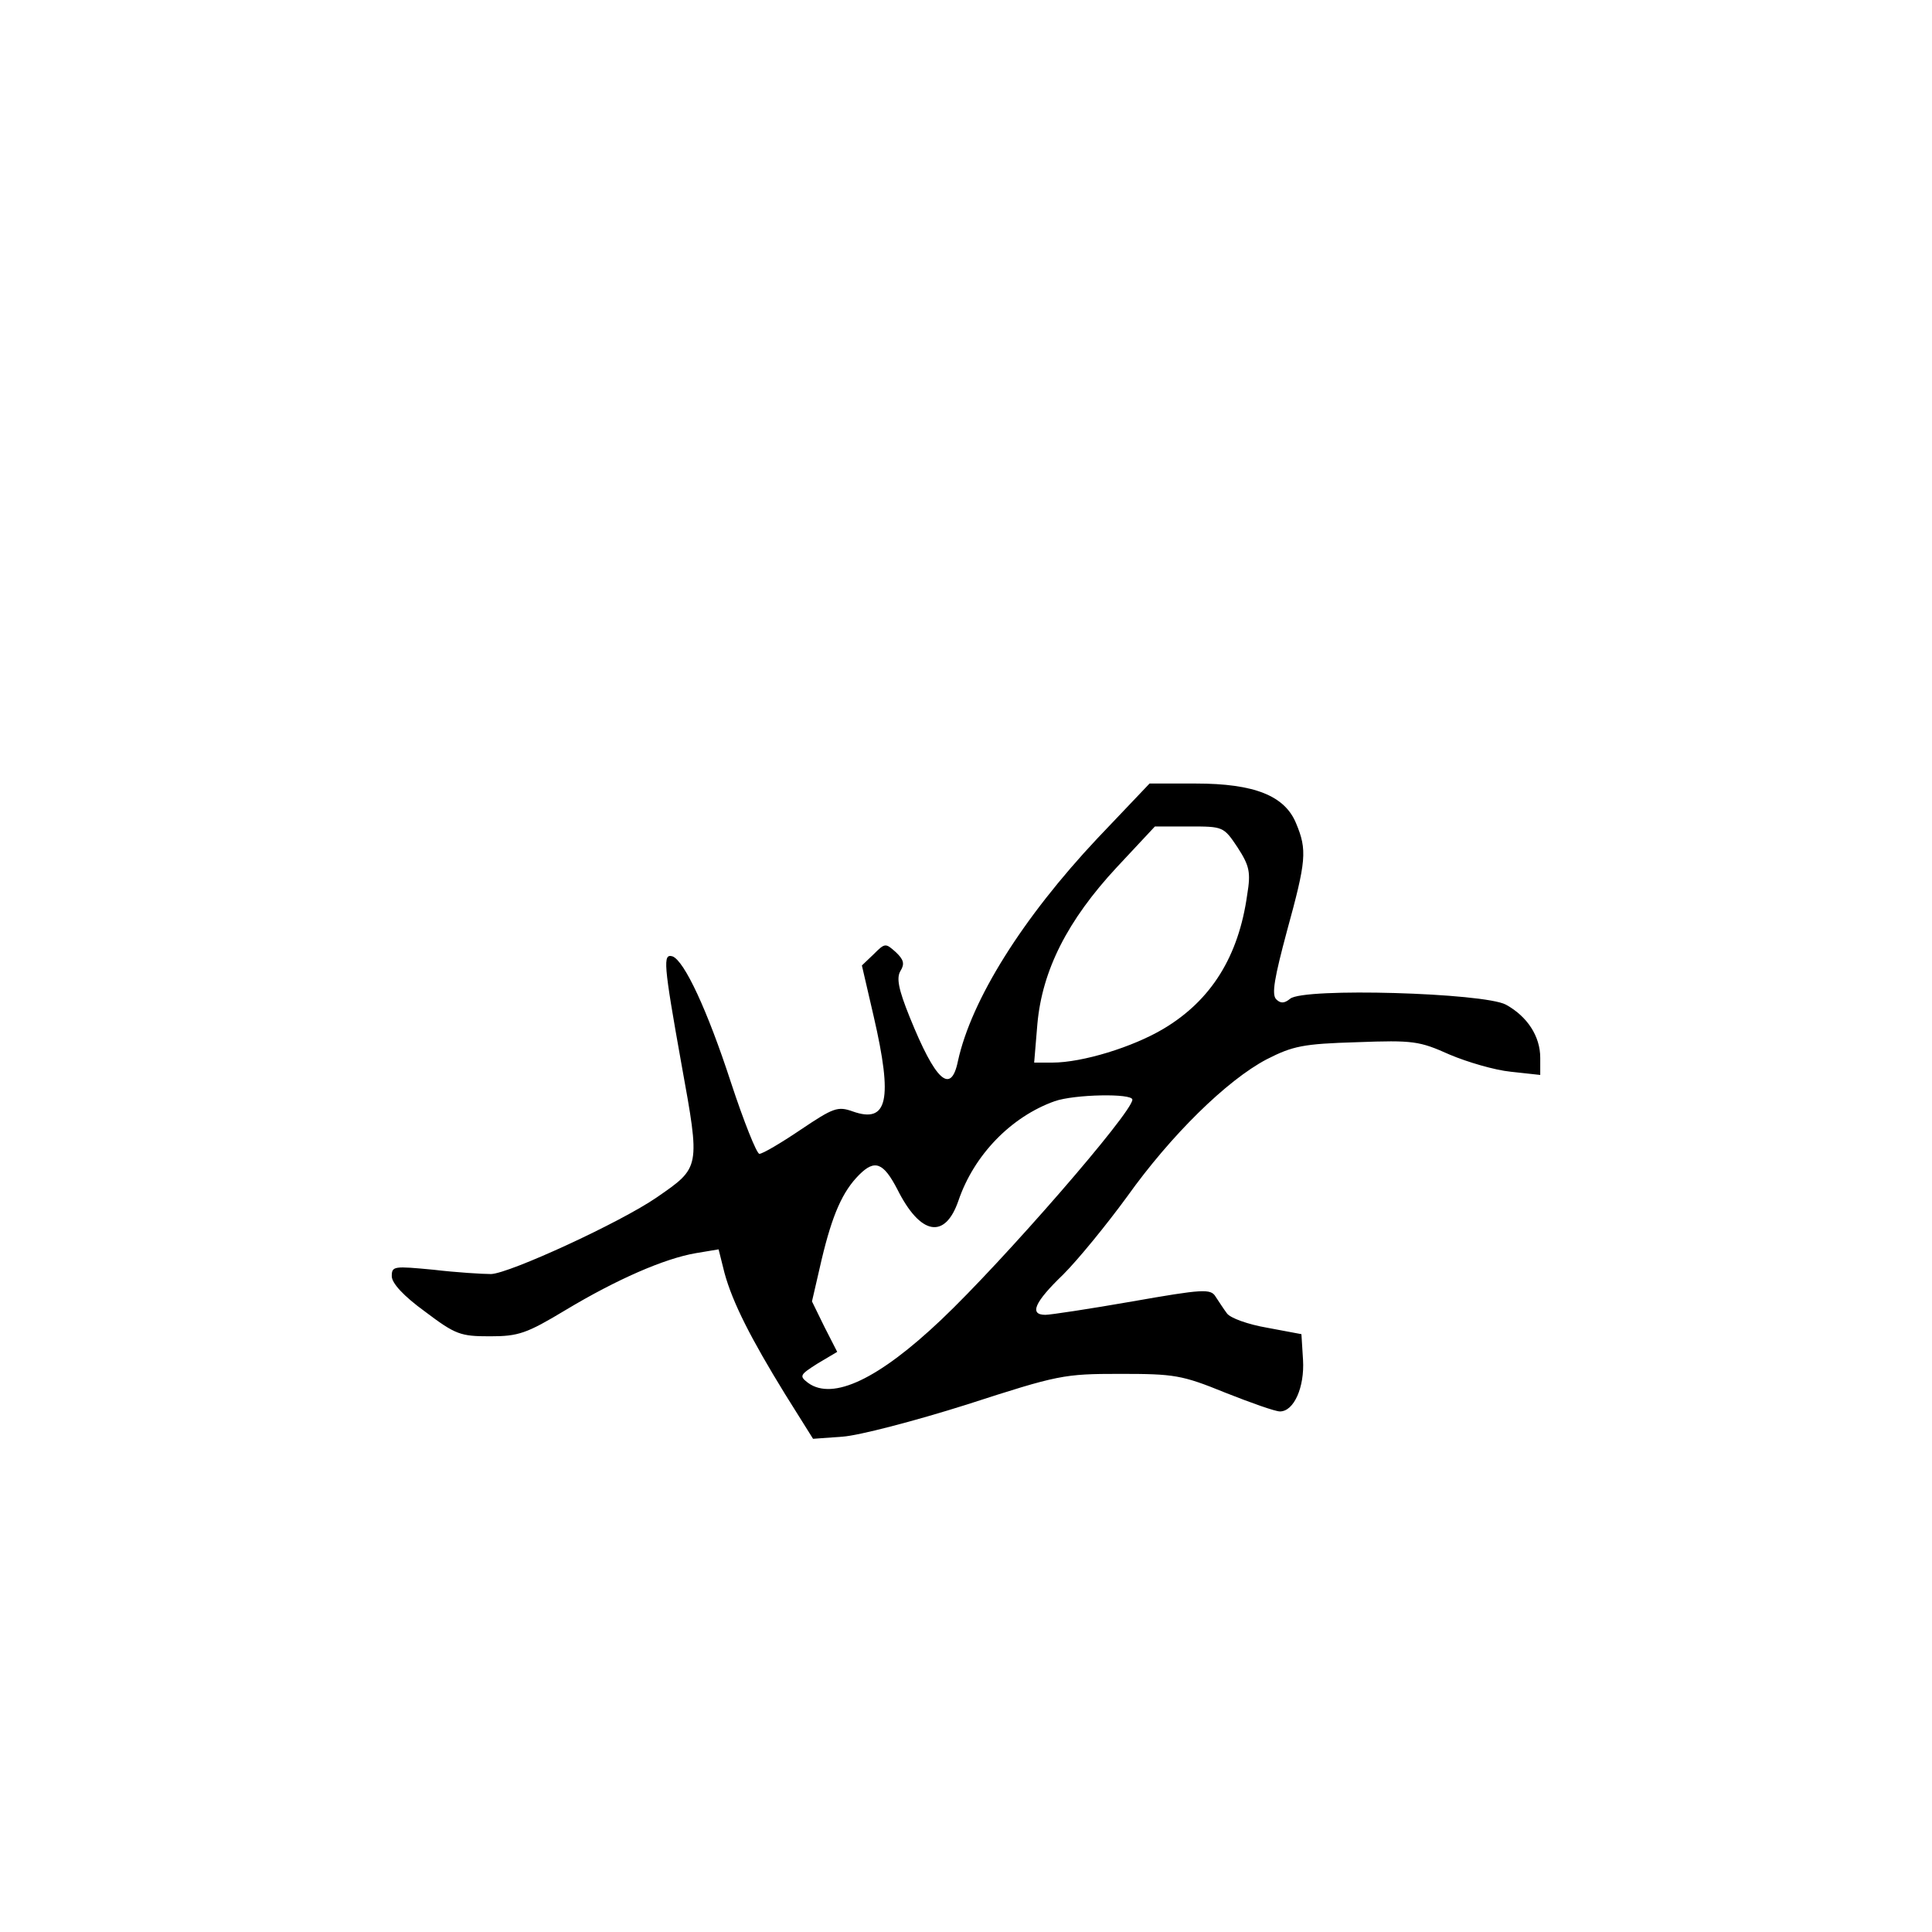 <?xml version="1.0" standalone="no"?>
<!DOCTYPE svg PUBLIC "-//W3C//DTD SVG 20010904//EN"
 "http://www.w3.org/TR/2001/REC-SVG-20010904/DTD/svg10.dtd">
<svg version="1.0" xmlns="http://www.w3.org/2000/svg"
 width="360pt" height="360pt" viewBox="0 0 360 360"
 preserveAspectRatio="xMidYMid meet">
<g transform="translate(0,360) scale(0.1,-0.1)"
fill="#000000" stroke="none">
<path d="M2045 2038 c-140 -149 -235 -301 -260 -415 -13 -64 -42 -37 -90 82
-21 52 -25 73 -17 86 8 13 6 21 -9 35 -19 17 -20 17 -41 -4 l-22 -21 22 -95
c36 -156 26 -200 -39 -177 -28 10 -36 7 -97 -34 -37 -25 -71 -45 -77 -45 -5 0
-29 60 -53 133 -44 135 -87 227 -109 235 -18 5 -17 -12 17 -202 35 -193 35
-191 -46 -247 -68 -47 -275 -142 -309 -143 -16 0 -65 3 -107 8 -74 7 -78 7
-78 -12 0 -13 22 -37 62 -66 57 -43 66 -46 121 -46 53 0 68 5 141 49 95 57
184 96 243 106 l42 7 11 -44 c15 -55 49 -122 113 -226 l52 -83 55 4 c30 2 134
29 232 60 170 55 180 57 285 57 101 0 115 -2 196 -35 48 -19 93 -35 102 -35
26 0 46 45 43 96 l-3 48 -64 12 c-35 6 -69 18 -75 27 -6 8 -15 22 -21 31 -9
15 -24 14 -155 -9 -80 -14 -153 -25 -162 -25 -31 0 -20 24 33 75 28 28 81 93
119 145 82 115 186 217 260 256 49 25 68 29 168 32 106 4 117 2 173 -23 33
-14 84 -29 114 -32 l55 -6 0 32 c0 40 -24 77 -64 99 -41 22 -377 32 -402 11
-11 -9 -18 -9 -26 -1 -9 9 -3 41 20 127 36 131 38 151 17 201 -21 51 -77 74
-187 74 l-86 0 -97 -102z m261 -17 c22 -34 25 -46 18 -88 -16 -115 -67 -197
-156 -250 -57 -34 -151 -63 -207 -63 l-34 0 6 72 c9 100 56 193 148 292 l71
76 64 0 c63 0 64 0 90 -39z m-196 -470 c0 -24 -241 -301 -356 -410 -117 -111
-202 -151 -248 -118 -17 13 -16 15 17 36 l37 22 -24 47 -23 47 18 78 c20 84
39 127 70 158 29 29 45 23 71 -27 43 -86 89 -94 114 -21 29 85 98 156 179 185
37 13 145 15 145 3z"/>
</g>
</svg>
